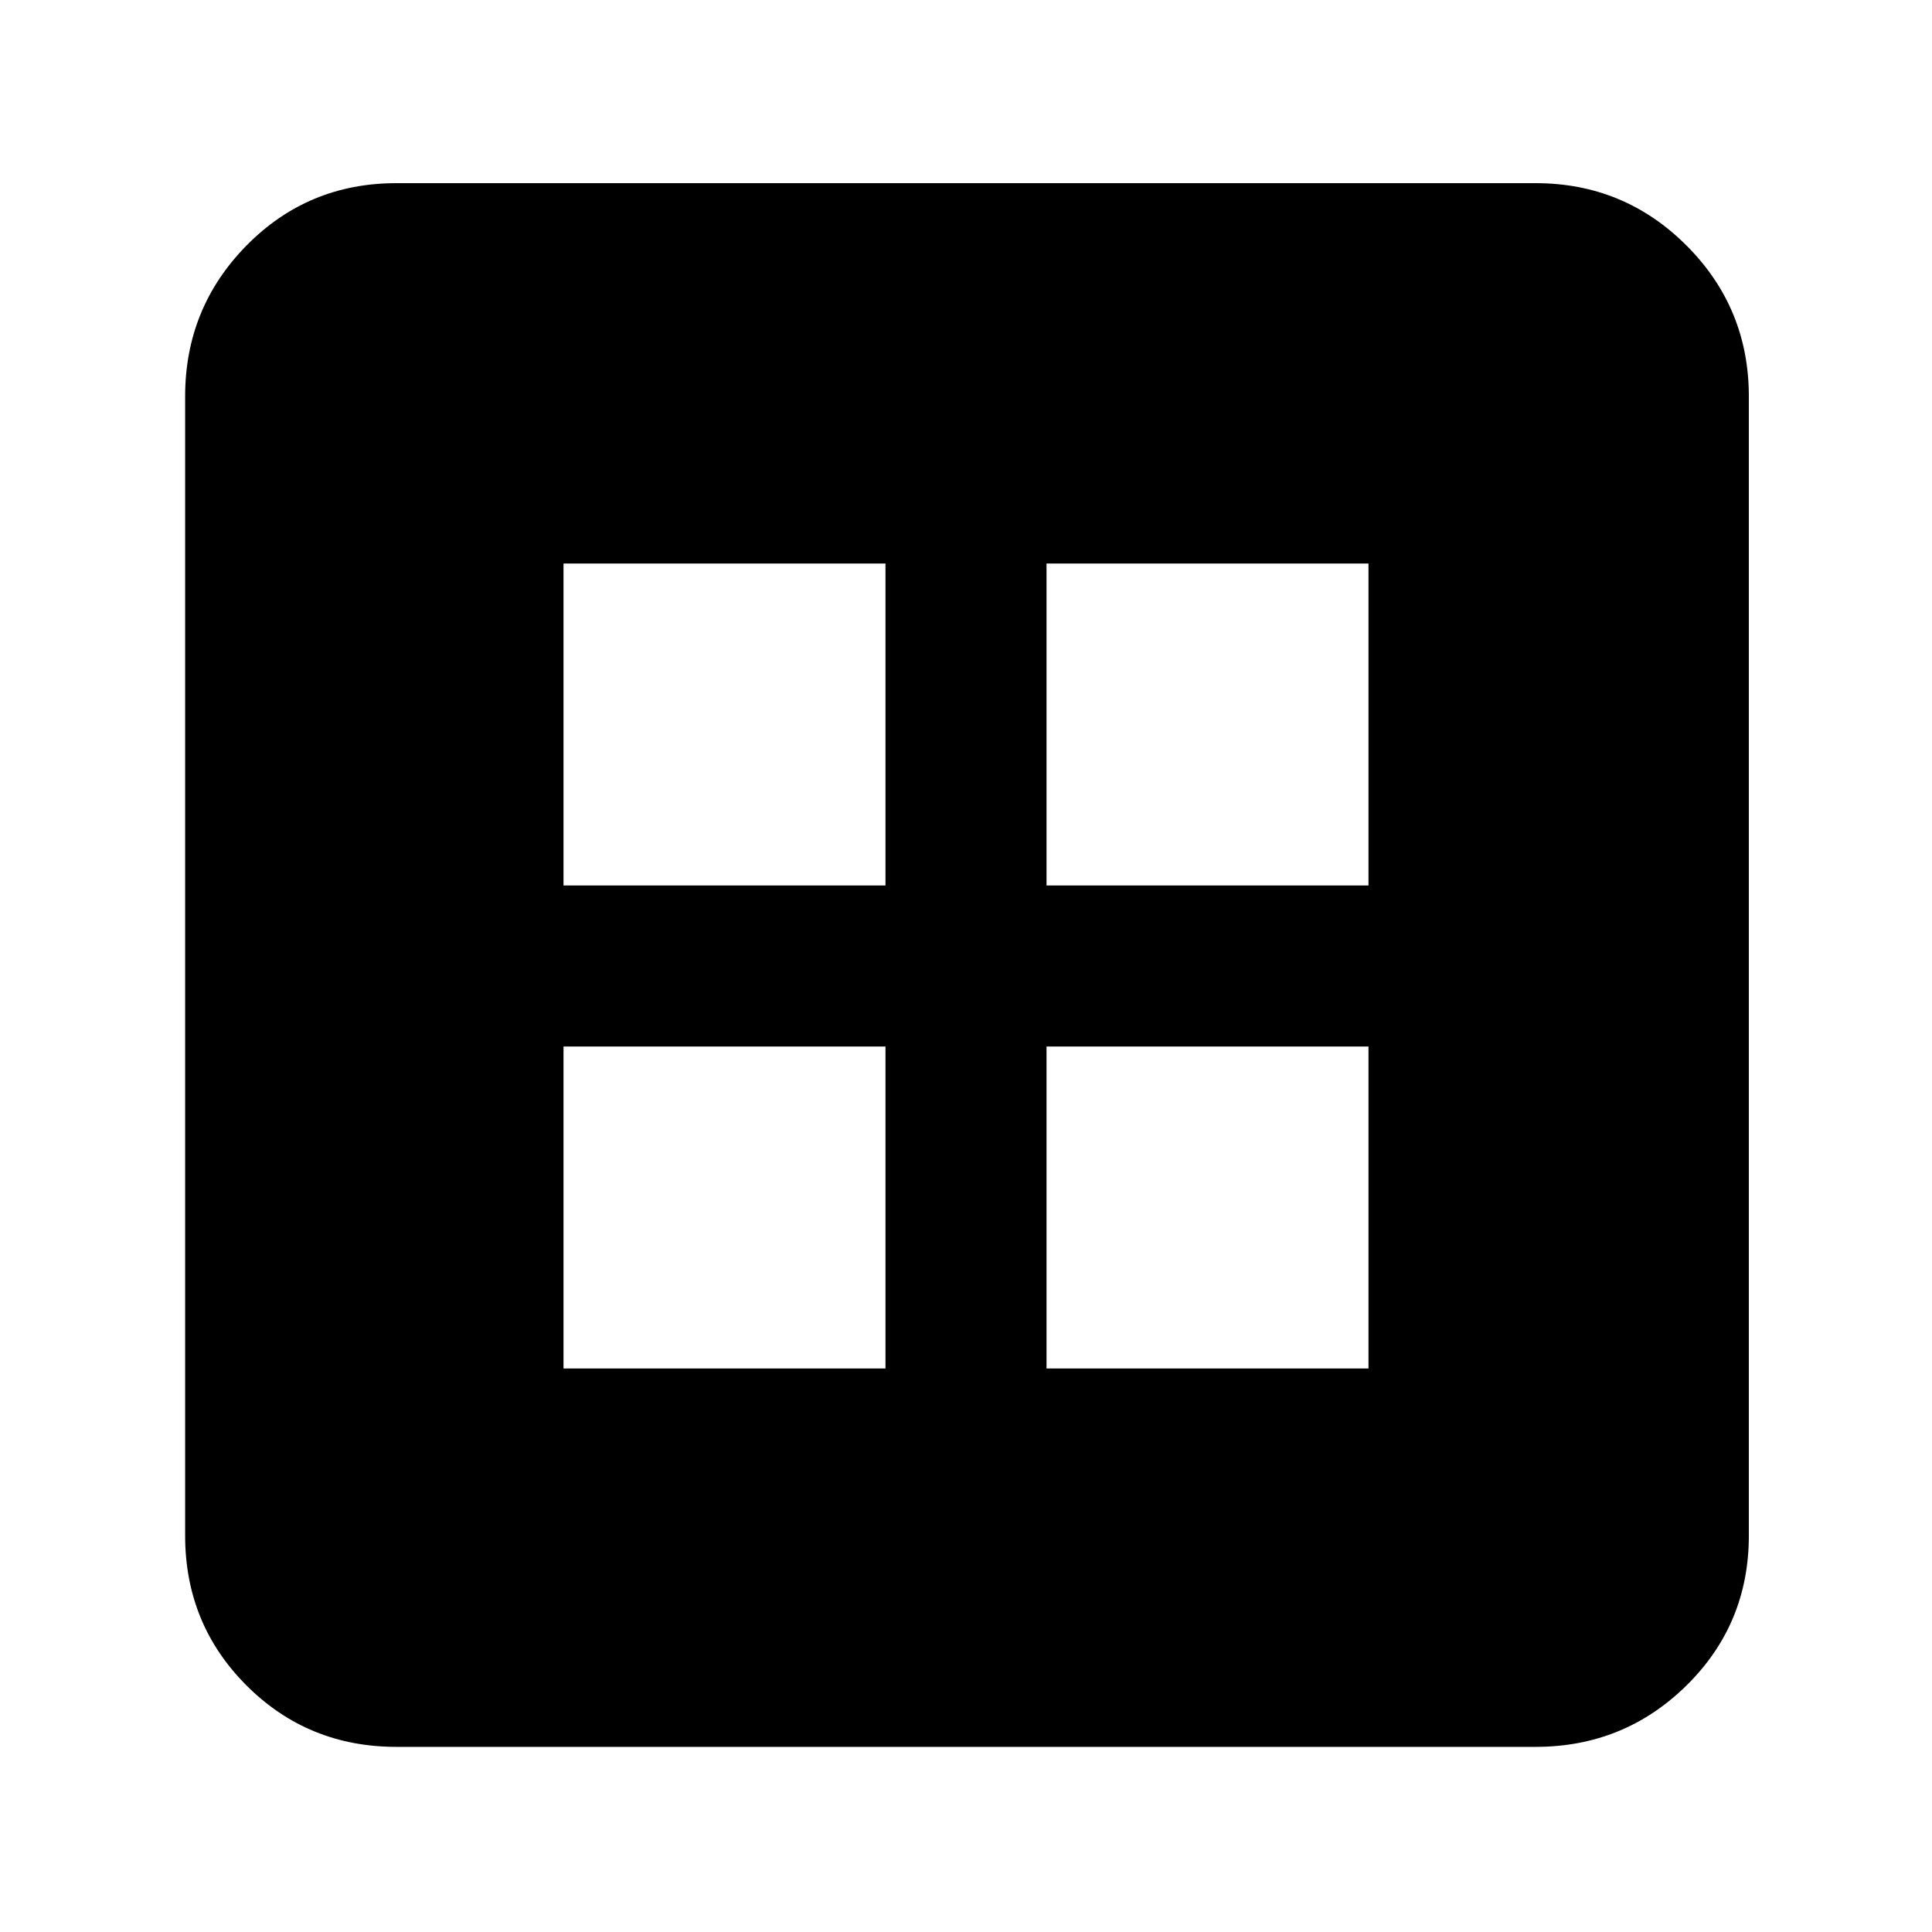<svg xmlns="http://www.w3.org/2000/svg" height="40" width="40"><path d="M11.667 28.333h6.666v-6.666h-6.666Zm10 0h6.666v-6.666h-6.666Zm-10-10h6.666v-6.666h-6.666Zm10 0h6.666v-6.666h-6.666ZM8.208 36.167q-1.833 0-3.104-1.271-1.271-1.271-1.271-3.104V8.208q0-1.833 1.271-3.125 1.271-1.291 3.104-1.291h23.584q1.833 0 3.125 1.291 1.291 1.292 1.291 3.125v23.584q0 1.833-1.291 3.104-1.292 1.271-3.125 1.271Z"/></svg>